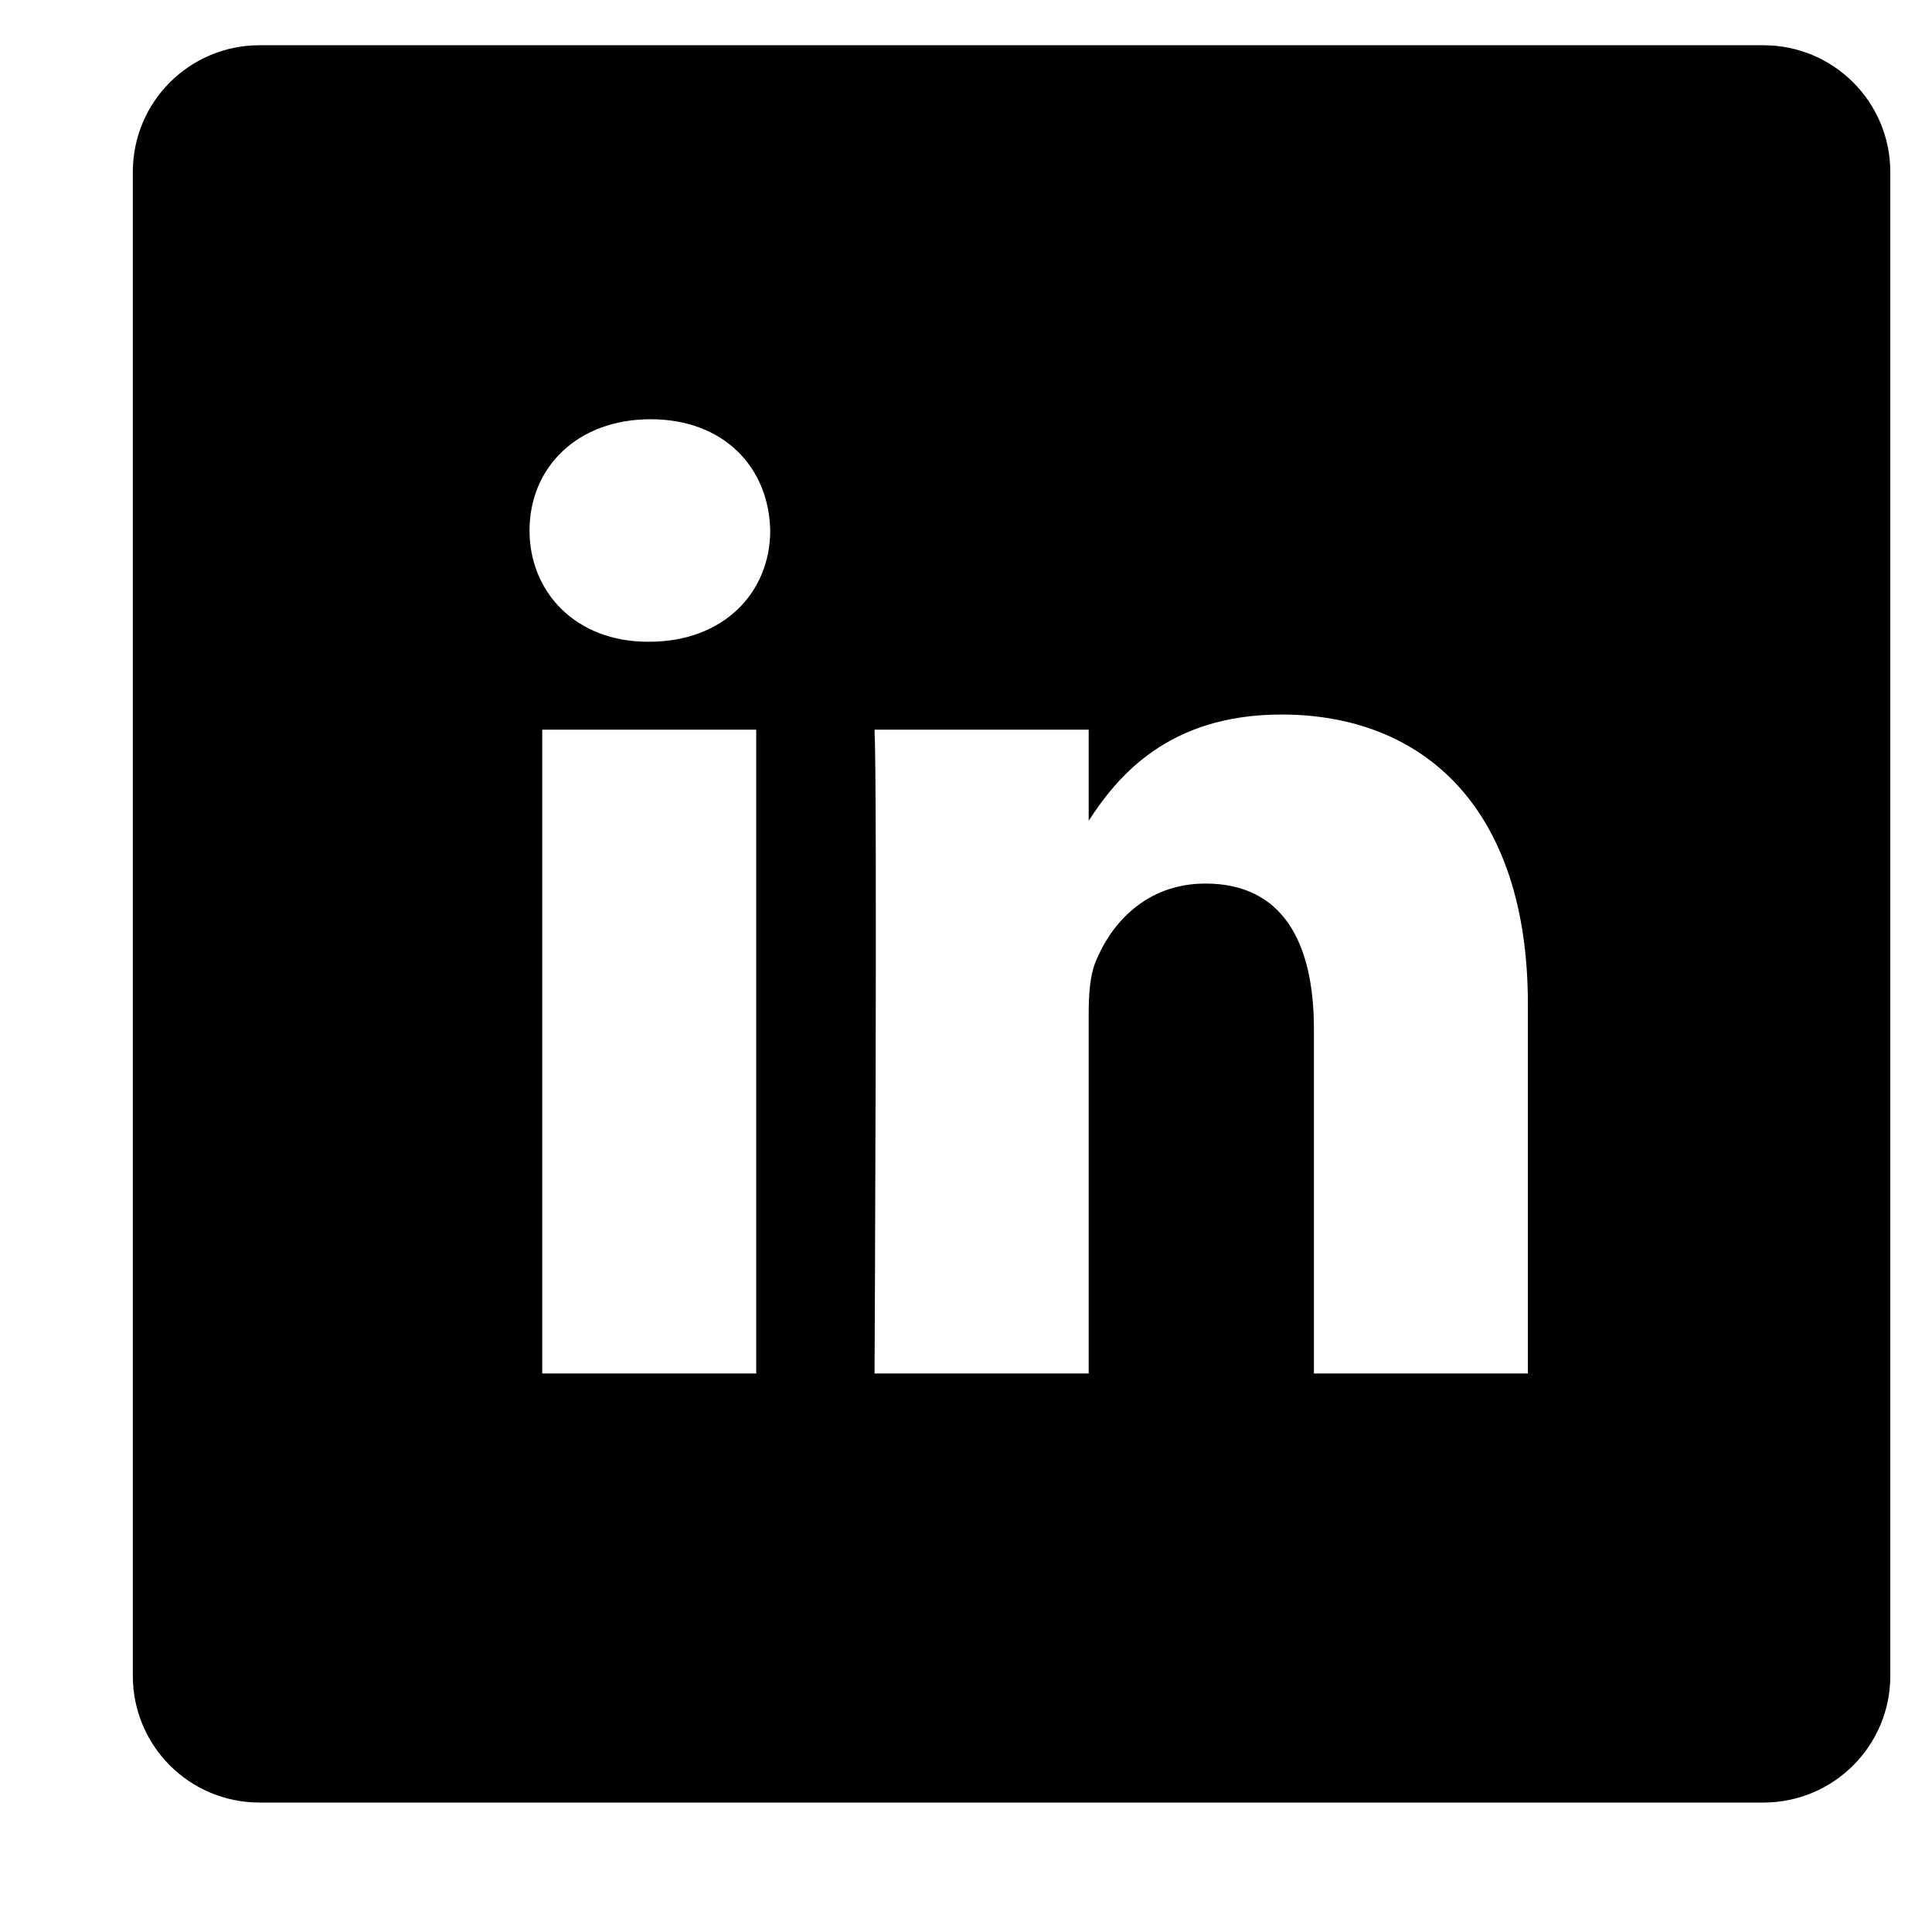 <svg width="12" height="12" viewBox="0 0 12 12" fill="none" xmlns="http://www.w3.org/2000/svg">
<g clip-path="url(#clip0)">
<path d="M10.953 0.281H1.612C1.177 0.281 0.825 0.633 0.825 1.068V10.409C0.825 10.844 1.177 11.196 1.612 11.196H10.953C11.388 11.196 11.741 10.844 11.741 10.409V1.068C11.741 0.633 11.388 0.281 10.953 0.281V0.281ZM4.697 8.531H3.368V4.532H4.697V8.531ZM4.032 3.986H4.024C3.577 3.986 3.289 3.679 3.289 3.295C3.289 2.903 3.586 2.604 4.041 2.604C4.496 2.604 4.776 2.903 4.784 3.295C4.784 3.679 4.496 3.986 4.032 3.986ZM9.49 8.531H8.161V6.392C8.161 5.854 7.968 5.488 7.487 5.488C7.12 5.488 6.901 5.735 6.805 5.974C6.77 6.059 6.762 6.178 6.762 6.298V8.531H5.432C5.432 8.531 5.45 4.907 5.432 4.532H6.762V5.098C6.938 4.826 7.254 4.438 7.959 4.438C8.834 4.438 9.49 5.01 9.49 6.238V8.531Z" fill="black"/>
</g>
<defs>
<clipPath id="clip0">
<rect x="0.825" y="0.281" width="10.916" height="10.916" fill="white"/>
</clipPath>
</defs>
</svg>
